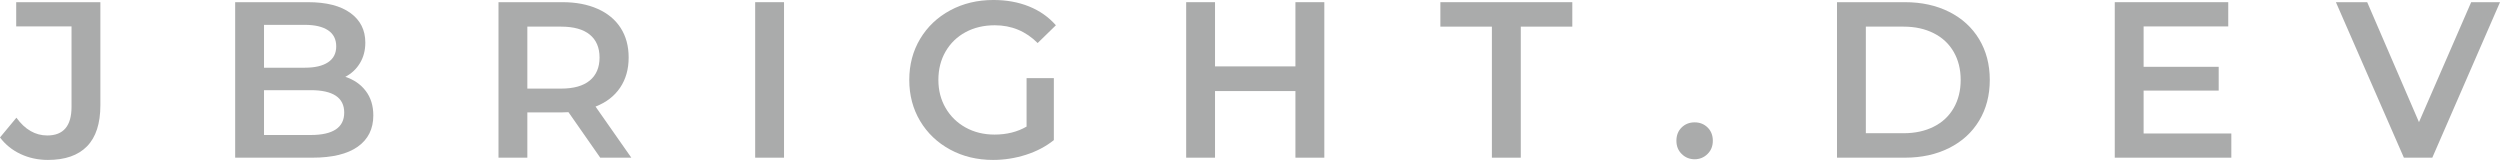 <svg xmlns="http://www.w3.org/2000/svg" xmlns:xlink="http://www.w3.org/1999/xlink" zoomAndPan="magnify" preserveAspectRatio="xMidYMid meet" version="1.0" viewBox="0.92 351.69 747.61 47.83"><defs><g/></defs><g fill="#aaabab" fill-opacity="1"><g transform="translate(1.78, 398.842)"><g><path d="M 13.484 0.672 C 10.516 0.672 7.781 0.082 5.281 -1.094 C 2.781 -2.27 0.734 -3.922 -0.859 -6.047 L 4.047 -11.953 C 6.617 -8.41 9.695 -6.641 13.281 -6.641 C 18.113 -6.641 20.531 -9.492 20.531 -15.203 L 20.531 -39.25 L 3.984 -39.25 L 3.984 -46.5 L 29.156 -46.5 L 29.156 -15.672 C 29.156 -10.223 27.828 -6.133 25.172 -3.406 C 22.516 -0.688 18.617 0.672 13.484 0.672 Z M 13.484 0.672 "/></g></g></g><g fill="#aaabab" fill-opacity="1"><g transform="translate(64.996, 398.842)"><g><path d="M 39.188 -24.172 C 41.758 -23.336 43.797 -21.93 45.297 -19.953 C 46.805 -17.984 47.562 -15.539 47.562 -12.625 C 47.562 -8.594 46.008 -5.477 42.906 -3.281 C 39.812 -1.094 35.297 0 29.359 0 L 6.25 0 L 6.25 -46.5 L 28.031 -46.5 C 33.52 -46.5 37.75 -45.422 40.719 -43.266 C 43.688 -41.117 45.172 -38.164 45.172 -34.406 C 45.172 -32.102 44.641 -30.066 43.578 -28.297 C 42.516 -26.523 41.051 -25.148 39.188 -24.172 Z M 14.875 -39.719 L 14.875 -26.906 L 27.094 -26.906 C 30.102 -26.906 32.414 -27.445 34.031 -28.531 C 35.656 -29.613 36.469 -31.195 36.469 -33.281 C 36.469 -35.406 35.656 -37.008 34.031 -38.094 C 32.414 -39.176 30.102 -39.719 27.094 -39.719 Z M 28.828 -6.781 C 35.516 -6.781 38.859 -9.016 38.859 -13.484 C 38.859 -17.953 35.516 -20.188 28.828 -20.188 L 14.875 -20.188 L 14.875 -6.781 Z M 28.828 -6.781 "/></g></g></g><g fill="#aaabab" fill-opacity="1"><g transform="translate(143.744, 398.842)"><g><path d="M 36.672 0 L 27.172 -13.609 C 26.766 -13.566 26.164 -13.547 25.375 -13.547 L 14.875 -13.547 L 14.875 0 L 6.25 0 L 6.25 -46.5 L 25.375 -46.5 C 29.406 -46.5 32.914 -45.832 35.906 -44.5 C 38.895 -43.176 41.188 -41.273 42.781 -38.797 C 44.375 -36.316 45.172 -33.367 45.172 -29.953 C 45.172 -26.453 44.316 -23.441 42.609 -20.922 C 40.898 -18.398 38.453 -16.52 35.266 -15.281 L 45.969 0 Z M 36.469 -29.953 C 36.469 -32.922 35.492 -35.203 33.547 -36.797 C 31.598 -38.391 28.738 -39.188 24.969 -39.188 L 14.875 -39.188 L 14.875 -20.656 L 24.969 -20.656 C 28.738 -20.656 31.598 -21.461 33.547 -23.078 C 35.492 -24.691 36.469 -26.984 36.469 -29.953 Z M 36.469 -29.953 "/></g></g></g><g fill="#aaabab" fill-opacity="1"><g transform="translate(220.501, 398.842)"><g><path d="M 6.25 -46.5 L 14.875 -46.5 L 14.875 0 L 6.25 0 Z M 6.25 -46.5 "/></g></g></g><g fill="#aaabab" fill-opacity="1"><g transform="translate(269.911, 398.842)"><g><path d="M 38 -23.781 L 46.156 -23.781 L 46.156 -5.25 C 43.77 -3.344 40.984 -1.879 37.797 -0.859 C 34.609 0.16 31.332 0.672 27.969 0.672 C 23.227 0.672 18.953 -0.359 15.141 -2.422 C 11.336 -4.484 8.348 -7.328 6.172 -10.953 C 4.004 -14.586 2.922 -18.688 2.922 -23.25 C 2.922 -27.812 4.004 -31.906 6.172 -35.531 C 8.348 -39.164 11.348 -42.008 15.172 -44.062 C 19.004 -46.125 23.312 -47.156 28.094 -47.156 C 31.988 -47.156 35.531 -46.516 38.719 -45.234 C 41.906 -43.953 44.586 -42.07 46.766 -39.594 L 41.312 -34.281 C 37.77 -37.82 33.5 -39.594 28.5 -39.594 C 25.219 -39.594 22.301 -38.906 19.75 -37.531 C 17.207 -36.156 15.219 -34.227 13.781 -31.75 C 12.344 -29.27 11.625 -26.438 11.625 -23.25 C 11.625 -20.145 12.344 -17.352 13.781 -14.875 C 15.219 -12.395 17.207 -10.445 19.75 -9.031 C 22.301 -7.613 25.191 -6.906 28.422 -6.906 C 32.055 -6.906 35.25 -7.703 38 -9.297 Z M 38 -23.781 "/></g></g></g><g fill="#aaabab" fill-opacity="1"><g transform="translate(349.389, 398.842)"><g><path d="M 47.562 -46.5 L 47.562 0 L 38.922 0 L 38.922 -19.922 L 14.875 -19.922 L 14.875 0 L 6.25 0 L 6.25 -46.5 L 14.875 -46.5 L 14.875 -27.297 L 38.922 -27.297 L 38.922 -46.5 Z M 47.562 -46.5 "/></g></g></g><g fill="#aaabab" fill-opacity="1"><g transform="translate(431.389, 398.842)"><g><path d="M 15.672 -39.188 L 0.266 -39.188 L 0.266 -46.5 L 39.719 -46.5 L 39.719 -39.188 L 24.312 -39.188 L 24.312 0 L 15.672 0 Z M 15.672 -39.188 "/></g></g></g><g fill="#aaabab" fill-opacity="1"><g transform="translate(499.583, 398.842)"><g><path d="M 8.109 0.469 C 6.598 0.469 5.312 -0.051 4.25 -1.094 C 3.188 -2.133 2.656 -3.453 2.656 -5.047 C 2.656 -6.68 3.176 -8.008 4.219 -9.031 C 5.258 -10.051 6.555 -10.562 8.109 -10.562 C 9.648 -10.562 10.941 -10.051 11.984 -9.031 C 13.023 -8.008 13.547 -6.68 13.547 -5.047 C 13.547 -3.453 13.016 -2.133 11.953 -1.094 C 10.891 -0.051 9.609 0.469 8.109 0.469 Z M 8.109 0.469 "/></g></g></g><g fill="#aaabab" fill-opacity="1"><g transform="translate(544.015, 398.842)"><g><path d="M 6.25 -46.5 L 26.562 -46.5 C 31.531 -46.5 35.938 -45.535 39.781 -43.609 C 43.633 -41.68 46.625 -38.957 48.75 -35.438 C 50.875 -31.914 51.938 -27.852 51.938 -23.25 C 51.938 -18.645 50.875 -14.582 48.75 -11.062 C 46.625 -7.539 43.633 -4.816 39.781 -2.891 C 35.938 -0.961 31.531 0 26.562 0 L 6.25 0 Z M 26.172 -7.312 C 29.578 -7.312 32.578 -7.961 35.172 -9.266 C 37.766 -10.566 39.754 -12.426 41.141 -14.844 C 42.535 -17.258 43.234 -20.062 43.234 -23.25 C 43.234 -26.438 42.535 -29.234 41.141 -31.641 C 39.754 -34.055 37.766 -35.914 35.172 -37.219 C 32.578 -38.531 29.578 -39.188 26.172 -39.188 L 14.875 -39.188 L 14.875 -7.312 Z M 26.172 -7.312 "/></g></g></g><g fill="#aaabab" fill-opacity="1"><g transform="translate(627.077, 398.842)"><g><path d="M 41.109 -7.234 L 41.109 0 L 6.25 0 L 6.25 -46.5 L 40.188 -46.5 L 40.188 -39.25 L 14.875 -39.25 L 14.875 -27.172 L 37.328 -27.172 L 37.328 -20.062 L 14.875 -20.062 L 14.875 -7.234 Z M 41.109 -7.234 "/></g></g></g><g fill="#aaabab" fill-opacity="1"><g transform="translate(699.785, 398.842)"><g><path d="M 48.75 -46.5 L 28.5 0 L 20 0 L -0.328 -46.5 L 9.031 -46.5 L 24.516 -10.625 L 40.125 -46.5 Z M 48.75 -46.5 "/></g></g></g></svg>